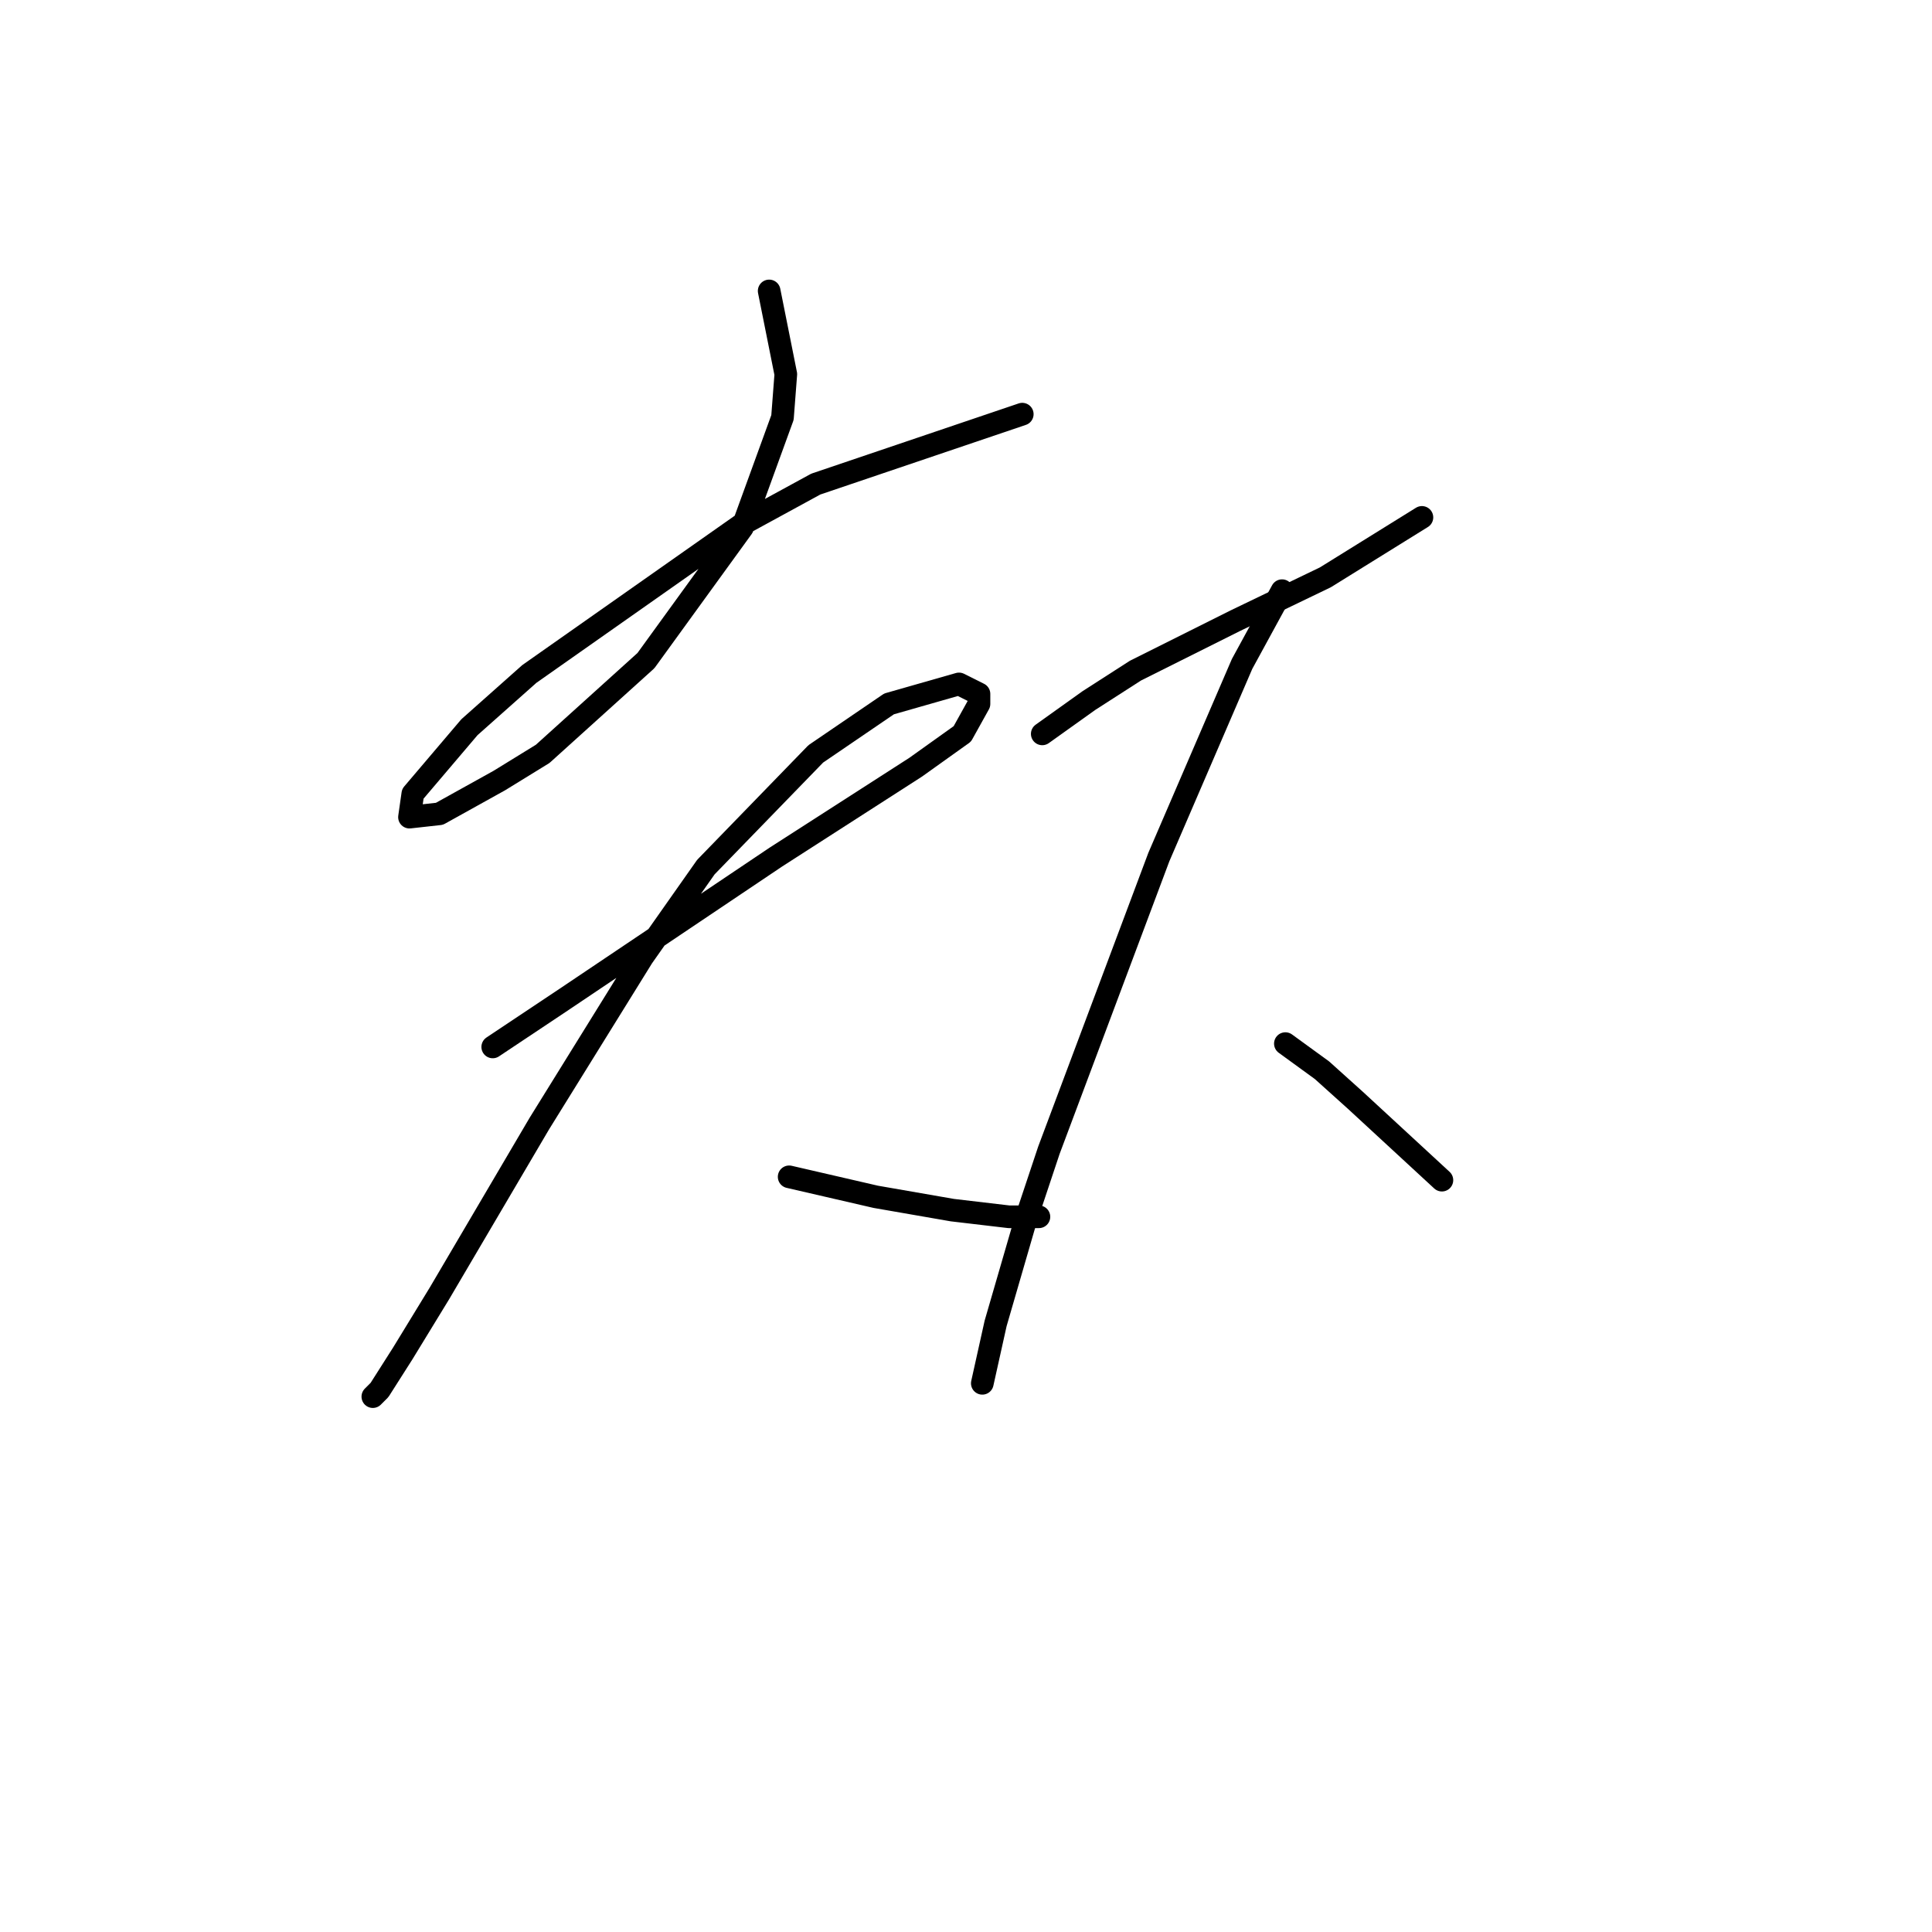 <?xml version="1.0" standalone="no"?>
    <svg width="256" height="256" xmlns="http://www.w3.org/2000/svg" version="1.1">
    <polyline stroke="black" stroke-width="3" stroke-linecap="round" fill="transparent" stroke-linejoin="round" points="101.918 38.55 104.124 49.583 103.683 55.319 98.387 69.882 85.59 87.534 71.909 99.891 66.173 103.421 58.229 107.834 54.258 108.275 54.699 105.186 62.201 96.36 70.144 89.299 98.387 69.441 108.096 64.145 135.456 54.878 135.456 54.878 " />
        <polyline stroke="black" stroke-width="3" stroke-linecap="round" fill="transparent" stroke-linejoin="round" points="65.29 138.725 74.557 132.547 102.8 113.571 121.335 101.656 127.513 97.243 129.72 93.271 129.72 91.947 127.072 90.623 117.805 93.271 108.096 99.891 93.533 114.895 85.148 126.81 71.468 148.875 58.229 171.381 53.375 179.324 50.286 184.179 49.403 185.061 49.403 185.061 " />
        <polyline stroke="black" stroke-width="3" stroke-linecap="round" fill="transparent" stroke-linejoin="round" points="104.566 155.935 116.039 158.583 126.189 160.348 133.691 161.231 137.663 161.231 137.663 161.231 " />
        <polyline stroke="black" stroke-width="3" stroke-linecap="round" fill="transparent" stroke-linejoin="round" points="138.104 97.243 144.282 92.83 150.461 88.858 163.7 82.239 175.615 76.502 188.412 68.558 188.412 68.558 " />
        <polyline stroke="black" stroke-width="3" stroke-linecap="round" fill="transparent" stroke-linejoin="round" points="169.878 78.267 164.582 87.975 153.55 113.571 138.987 152.405 135.898 161.672 131.926 175.353 130.161 183.296 130.161 183.296 " />
        <polyline stroke="black" stroke-width="3" stroke-linecap="round" fill="transparent" stroke-linejoin="round" points="170.319 138.284 175.173 141.814 179.586 145.786 191.06 156.377 191.06 156.377 " />
        </svg>